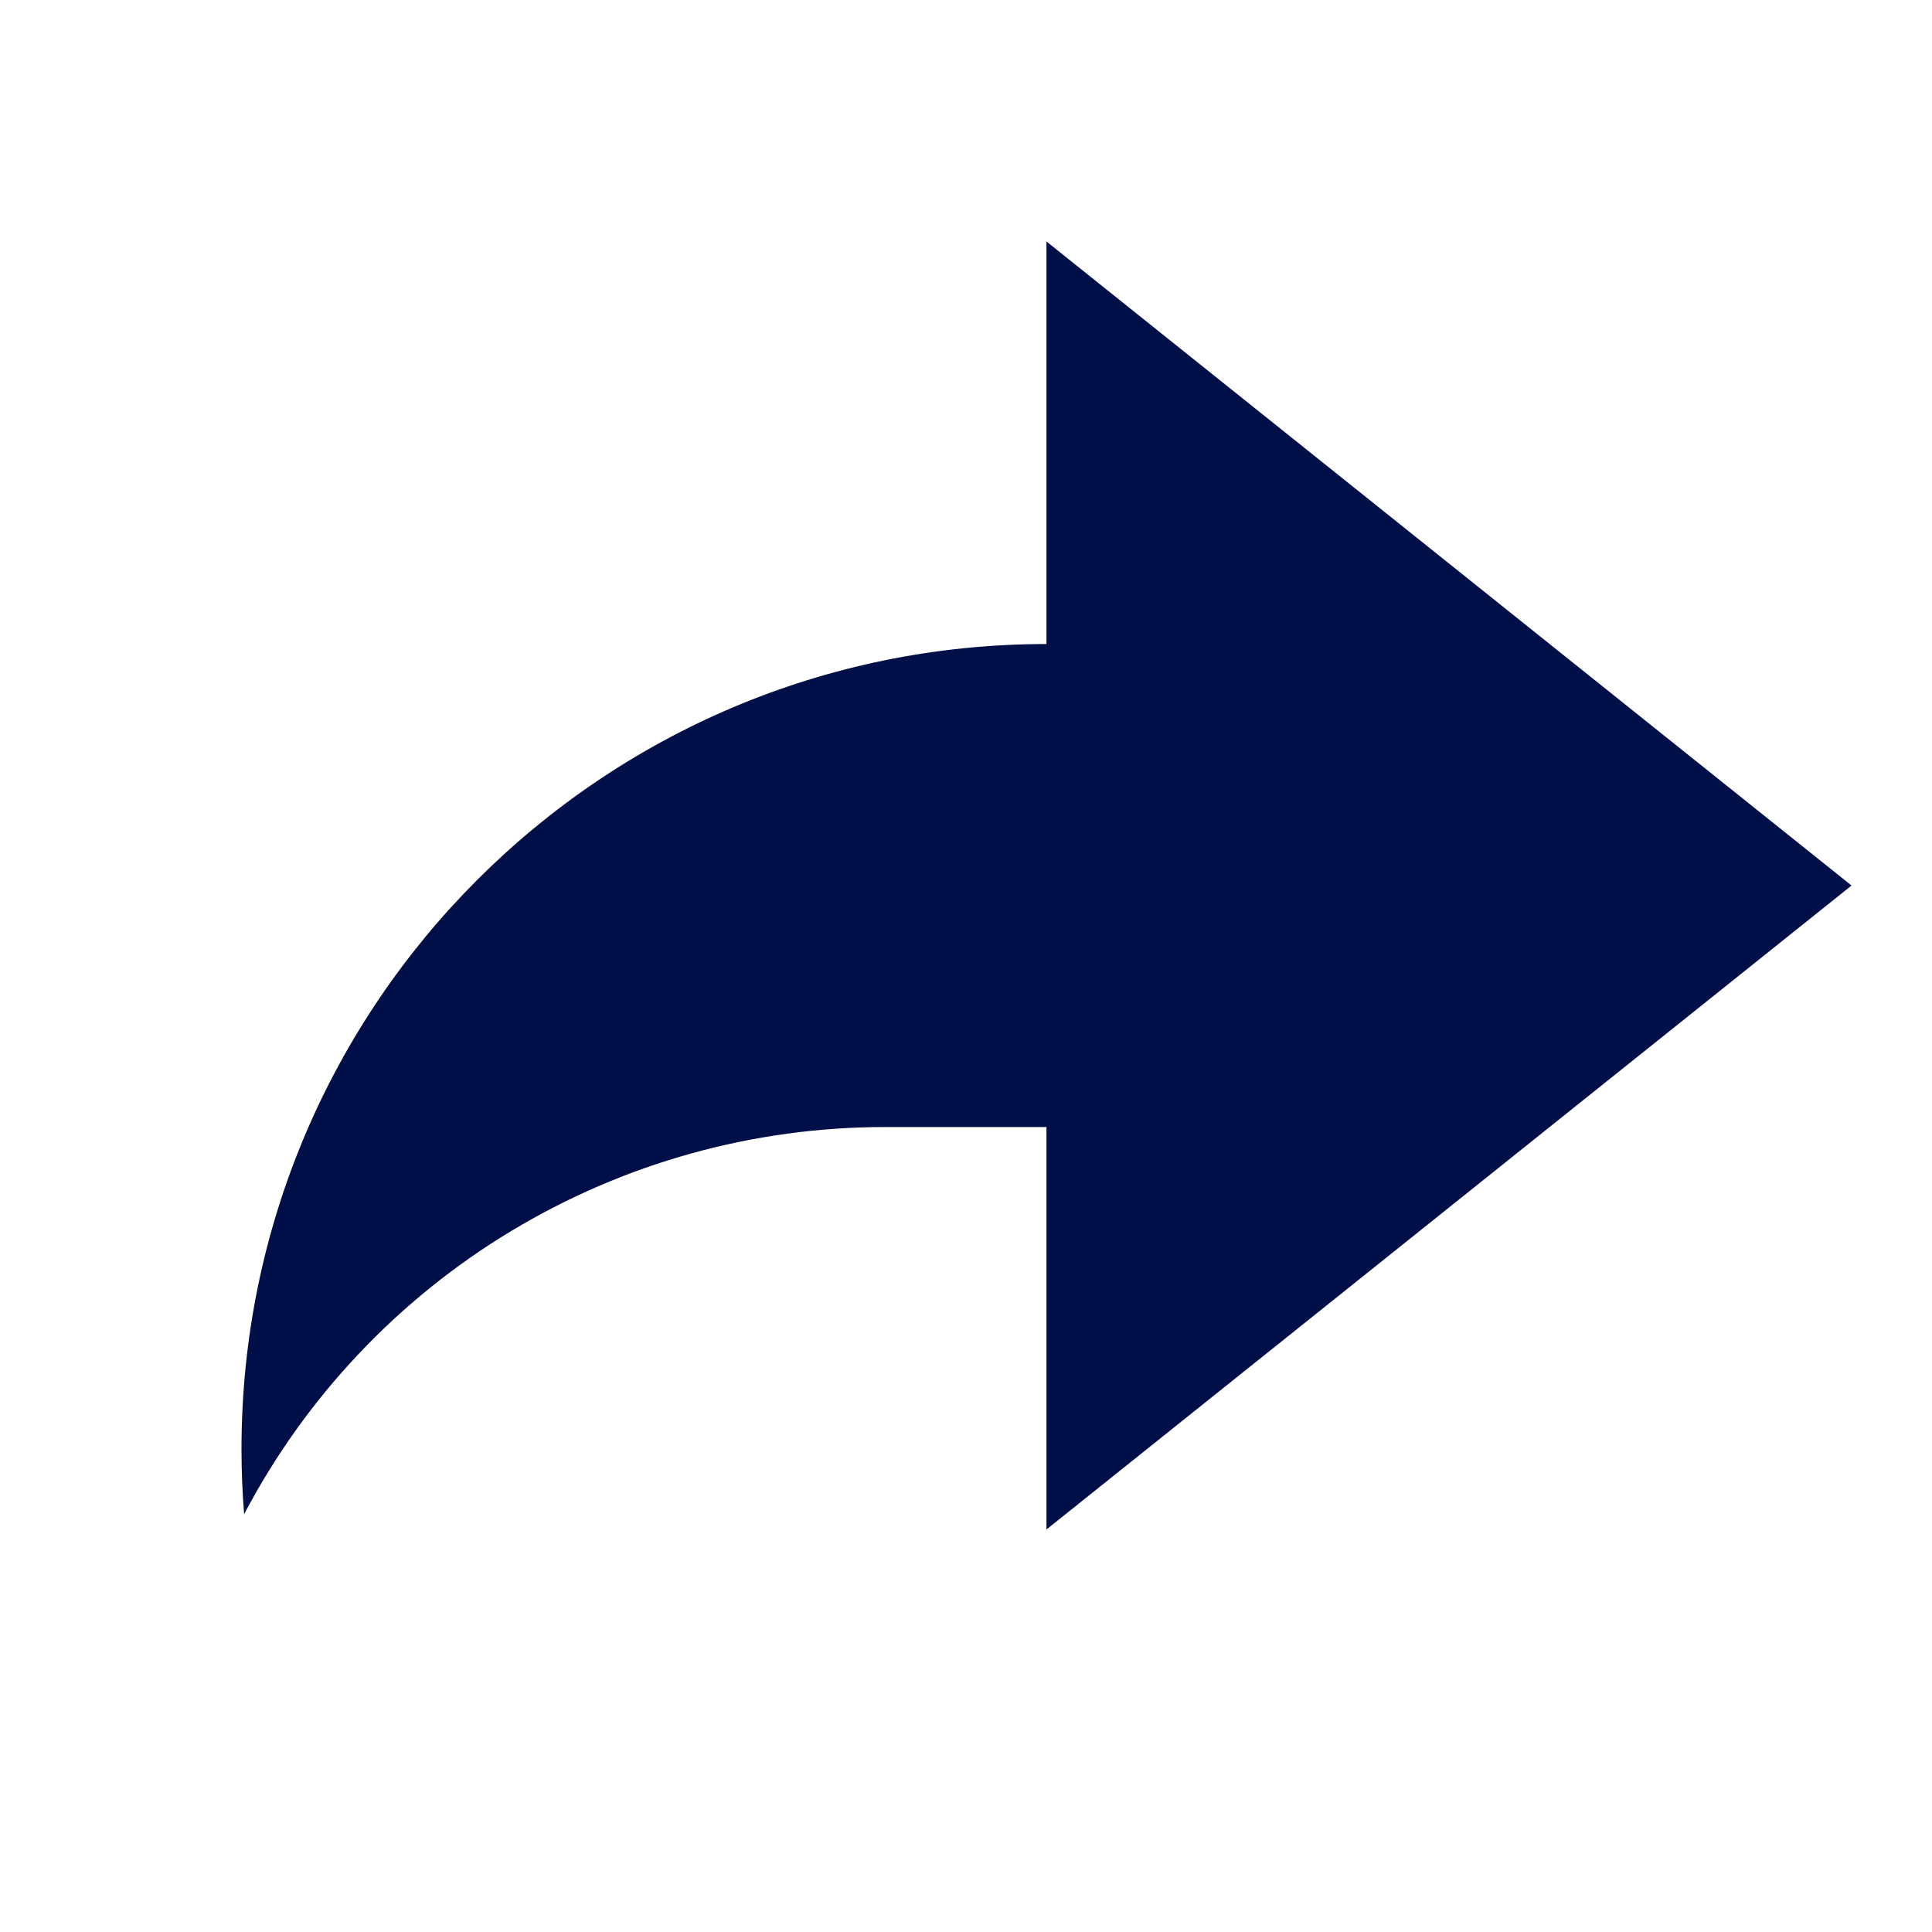 <svg width="20" height="20" viewBox="0 0 20 20" fill="none" xmlns="http://www.w3.org/2000/svg">
<path d="M10.833 11.667H9.167C7.8 11.666 6.459 12.039 5.288 12.746C4.118 13.452 3.163 14.465 2.527 15.675C2.509 15.45 2.5 15.225 2.5 15C2.5 10.398 6.231 6.667 10.833 6.667V2.5L19.167 9.167L10.833 15.833V11.667Z" fill="#010F48"/>
</svg>
